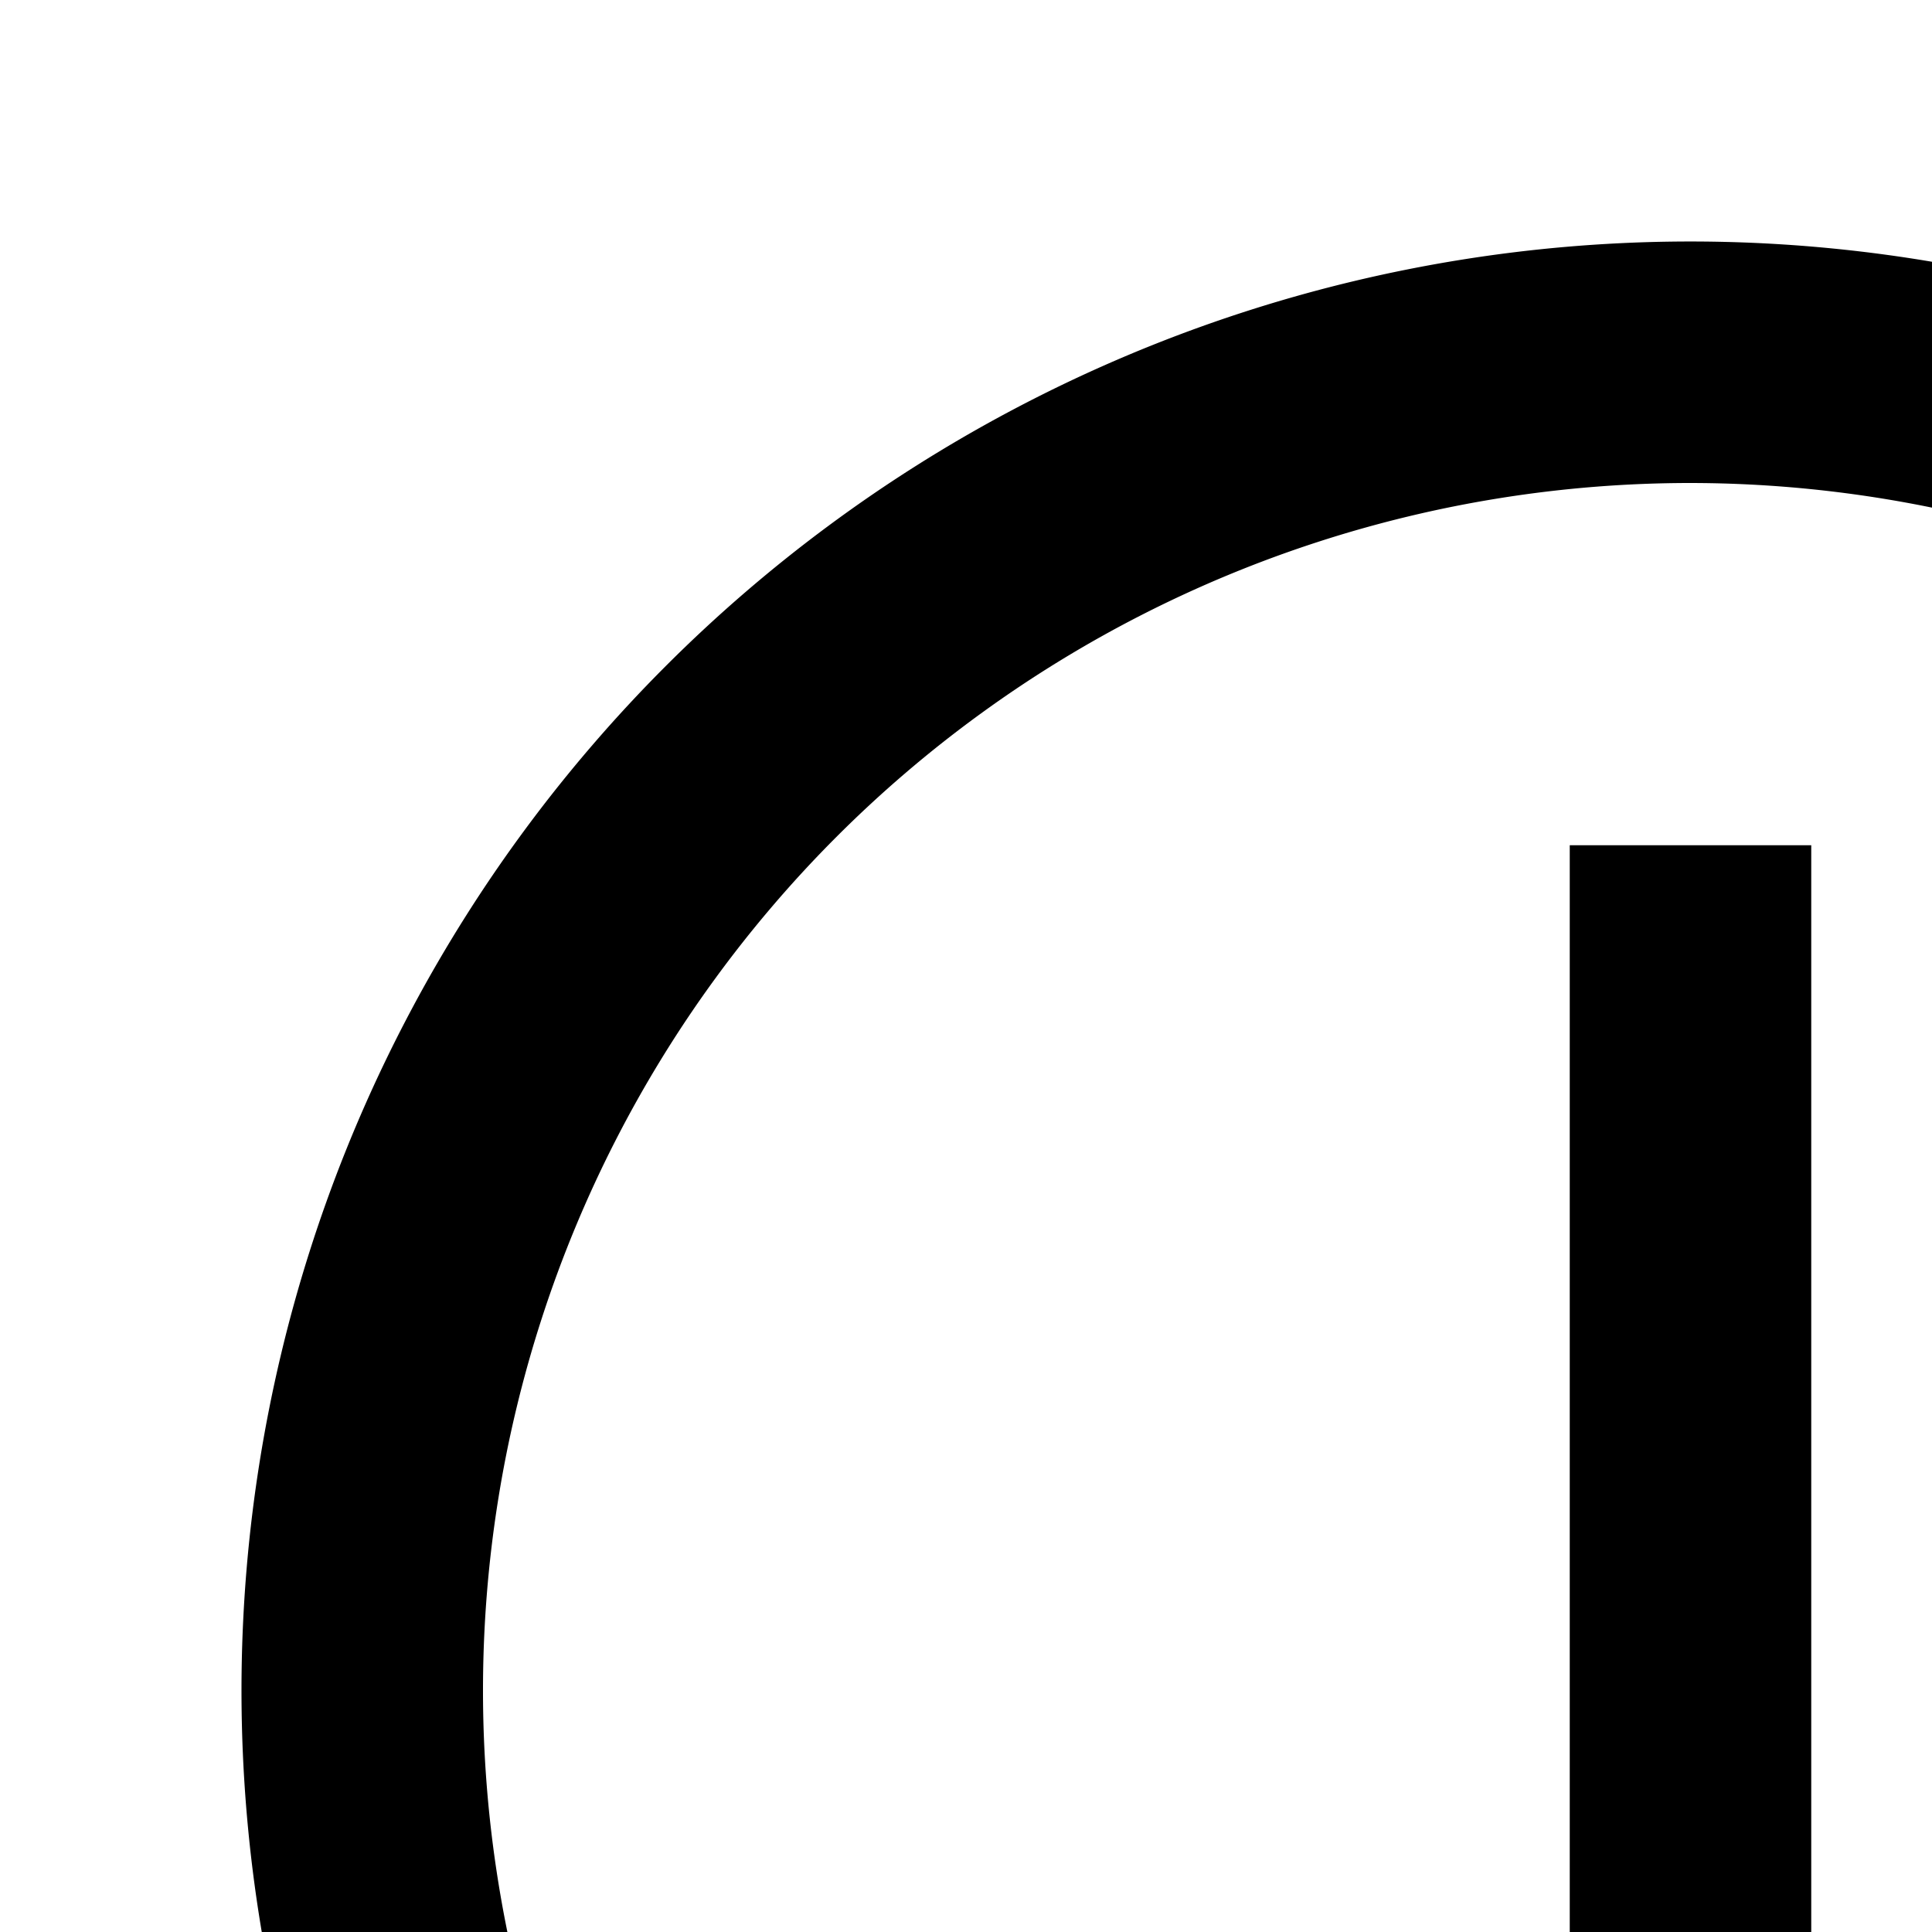 <svg xmlns="http://www.w3.org/2000/svg" viewBox="0 0 16 16"><path d="M18 20H30V22H18zM18 24H30V26H18zM18 28H30V30H18zM14 18a1.5 1.5 0 101.5 1.5A1.5 1.5 0 0014 18zM13 7H15V16H13z"/><path d="M14,4A10.011,10.011,0,0,1,24,14h2A12,12,0,1,0,14,26V24A10,10,0,0,1,14,4Z"/></svg>